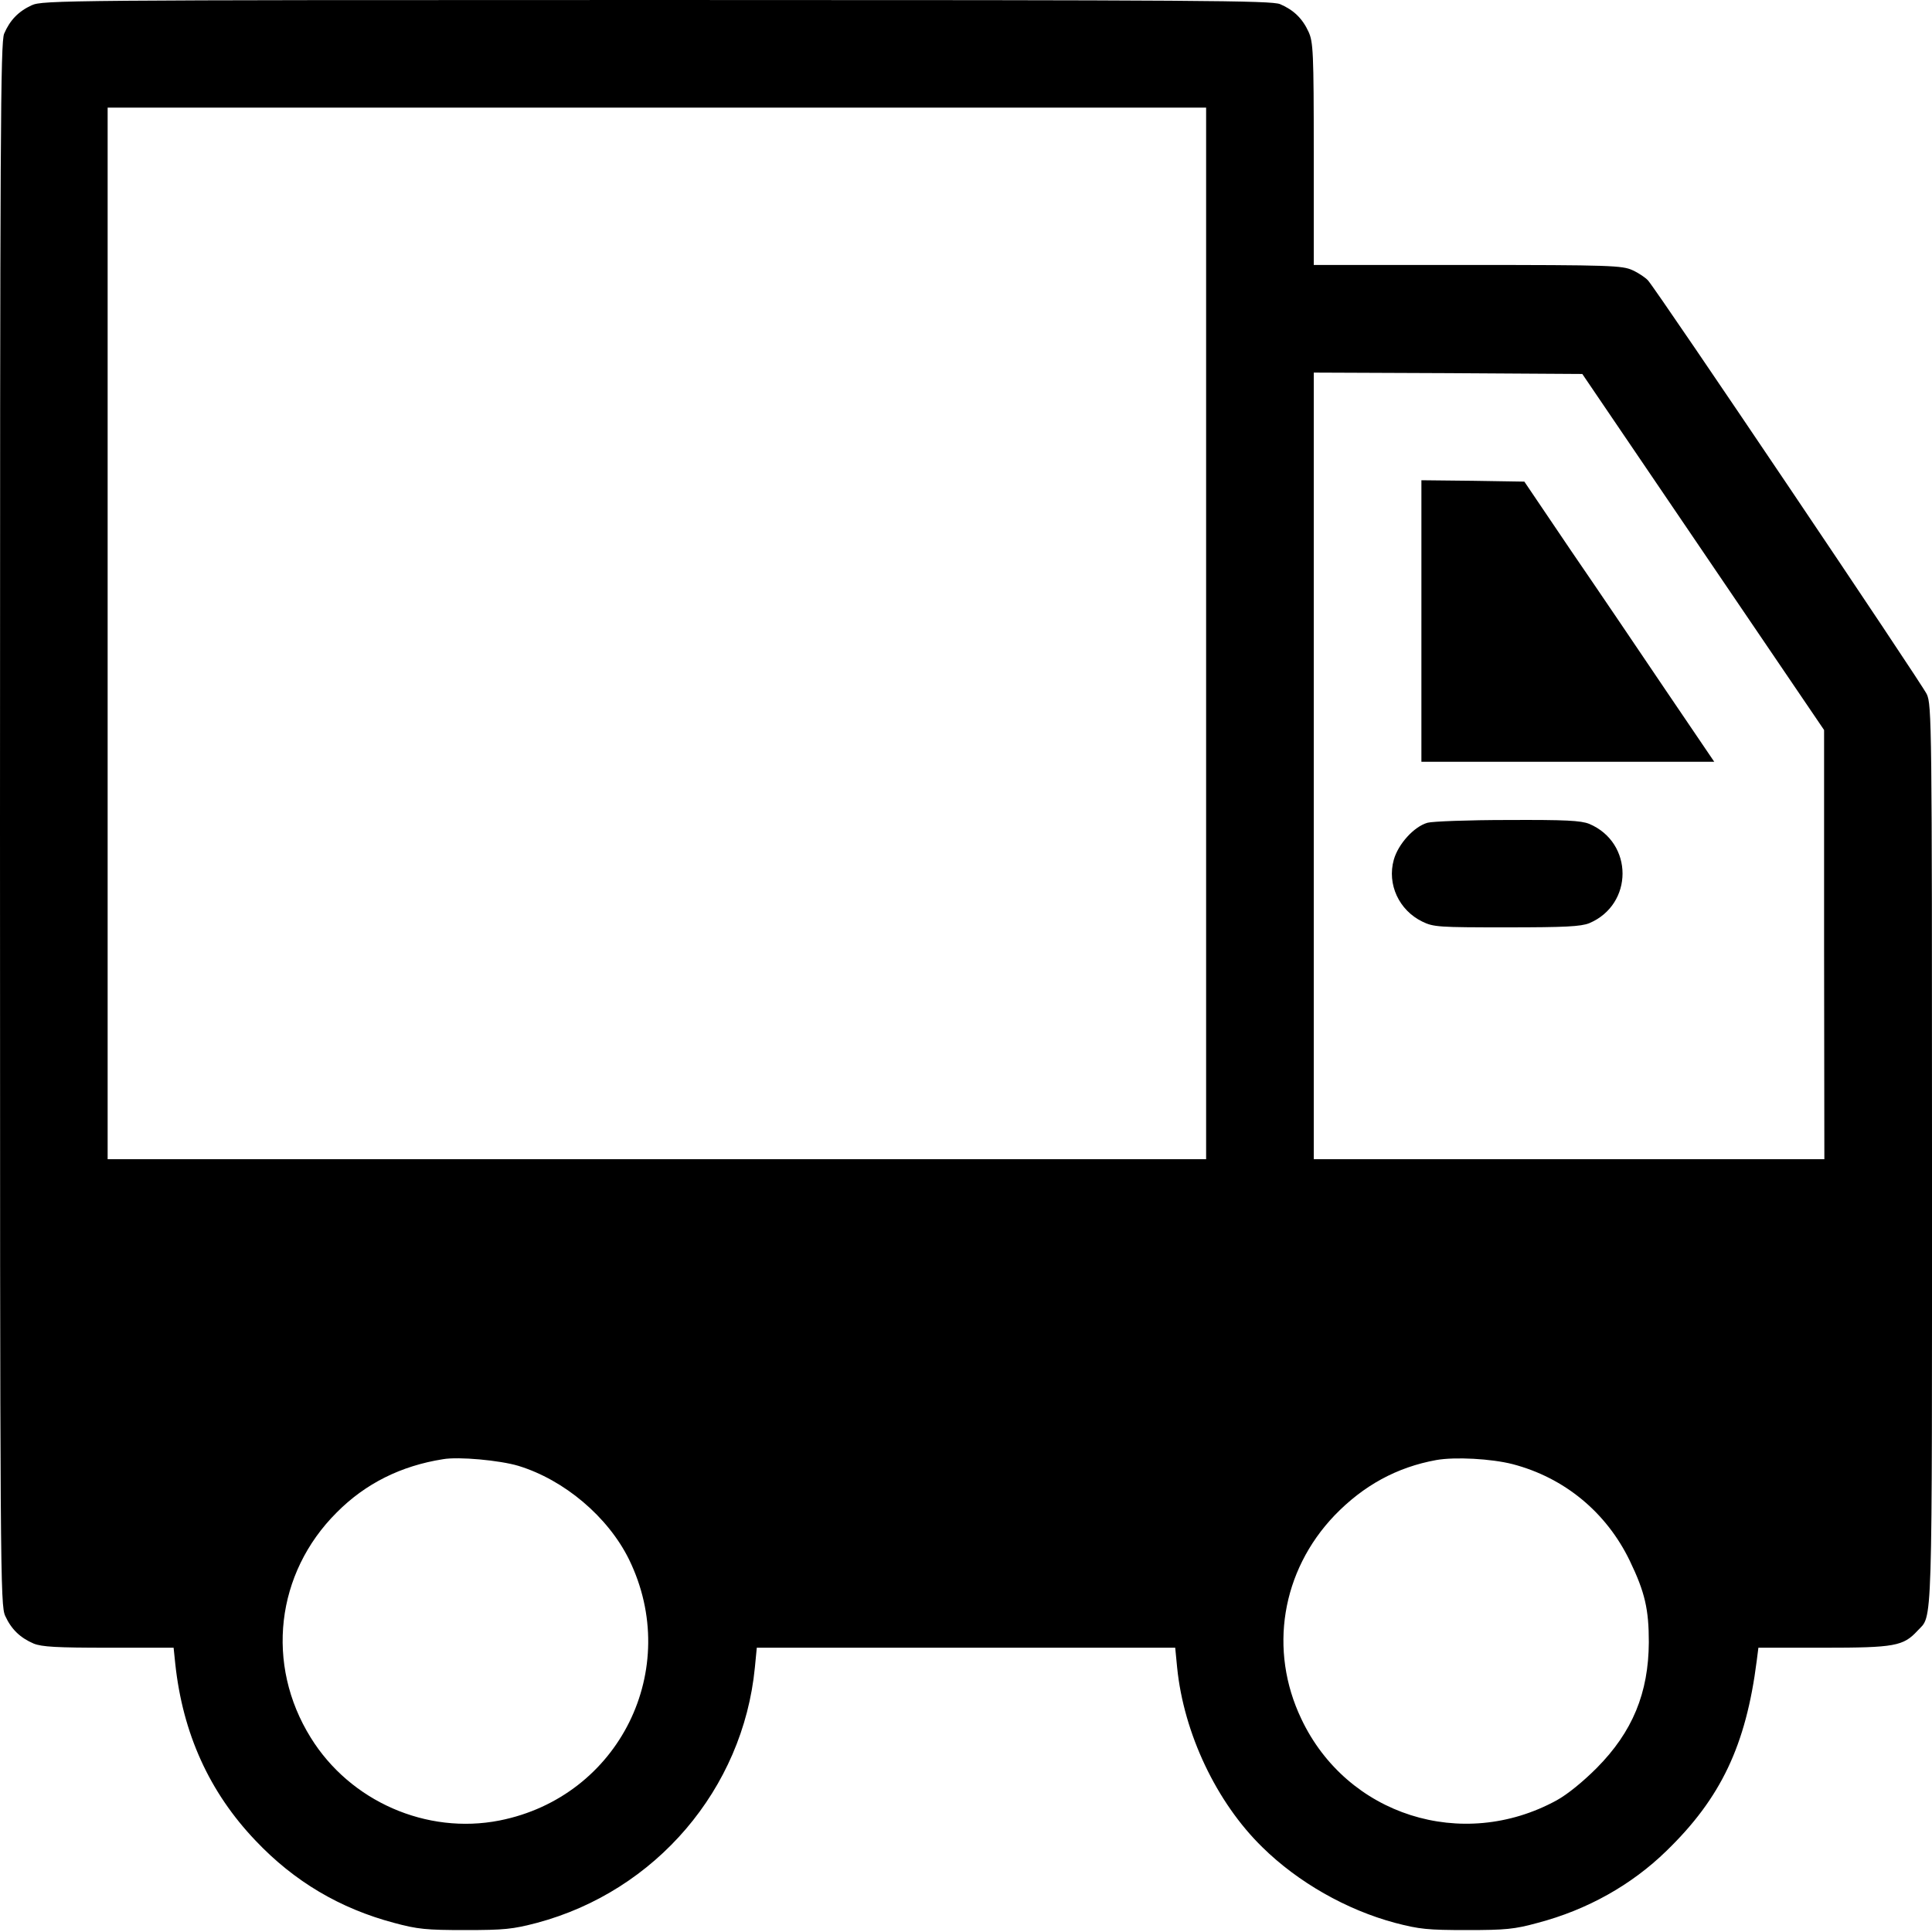 <?xml version="1.0" standalone="no"?>
<!DOCTYPE svg PUBLIC "-//W3C//DTD SVG 20010904//EN"
 "http://www.w3.org/TR/2001/REC-SVG-20010904/DTD/svg10.dtd">
<svg version="1.0" xmlns="http://www.w3.org/2000/svg"
 width="700pt" height="700pt" viewBox="0 0 700 700"
 preserveAspectRatio="xMidYMid meet">
<g transform="translate(0,700) scale(0.1,-0.1)"
fill="#000000" stroke="none">
<path d="M115 6981 c-48 -22 -79 -54 -100 -103 -13 -33 -15 -335 -15 -2865 0
-2728 1 -2829 19 -2868 22 -48 54 -79 103 -100 30 -12 83 -15 272 -15 l235 0
6 -58 c27 -252 123 -465 291 -641 140 -148 306 -246 502 -298 85 -23 117 -26
257 -26 142 0 172 3 260 26 431 115 747 485 790 925 l7 72 758 0 758 0 7 -72
c24 -238 142 -488 309 -651 129 -127 305 -227 481 -274 88 -23 118 -26 260
-26 140 0 172 3 256 26 179 47 340 137 467 261 197 191 288 382 327 689 l6 47
237 0 c257 0 288 6 339 61 56 61 53 -43 53 1726 0 1557 -1 1630 -19 1668 -17
37 -973 1457 -1010 1499 -9 10 -34 27 -56 37 -37 17 -78 19 -597 19 l-558 0 0
403 c0 369 -2 405 -19 442 -22 48 -54 79 -103 100 -33 13 -276 15 -2260 15
-2140 0 -2224 -1 -2263 -19z m4255 -2276 l0 -1905 -1990 0 -1990 0 0 1905 0
1905 1990 0 1990 0 0 -1905z m1801 295 l438 -645 0 -777 1 -778 -925 0 -925 0
0 1425 0 1425 486 -2 487 -3 438 -645z m-4293 -3311 c167 -51 325 -185 401
-339 194 -397 -35 -860 -469 -946 -264 -52 -541 69 -684 300 -165 265 -127
596 94 816 104 105 233 169 385 193 57 10 206 -4 273 -24z m3603 6 c187 -49
339 -174 424 -350 55 -114 69 -176 69 -295 -1 -184 -59 -325 -189 -456 -49
-49 -105 -95 -145 -117 -342 -187 -760 -54 -925 295 -119 249 -72 536 120 737
105 109 226 175 369 201 68 12 199 5 277 -15z"/>
<path d="M5150 4750 l0 -510 530 0 531 0 -175 258 c-95 141 -250 370 -344 507
l-169 250 -187 3 -186 2 0 -510z"/>
<path d="M5172 4019 c-49 -14 -106 -77 -122 -134 -25 -89 19 -183 103 -224 41
-20 59 -21 305 -21 214 0 269 3 300 15 161 68 161 292 0 360 -31 12 -84 15
-295 14 -142 0 -273 -5 -291 -10z"/>
</g>
</svg>
